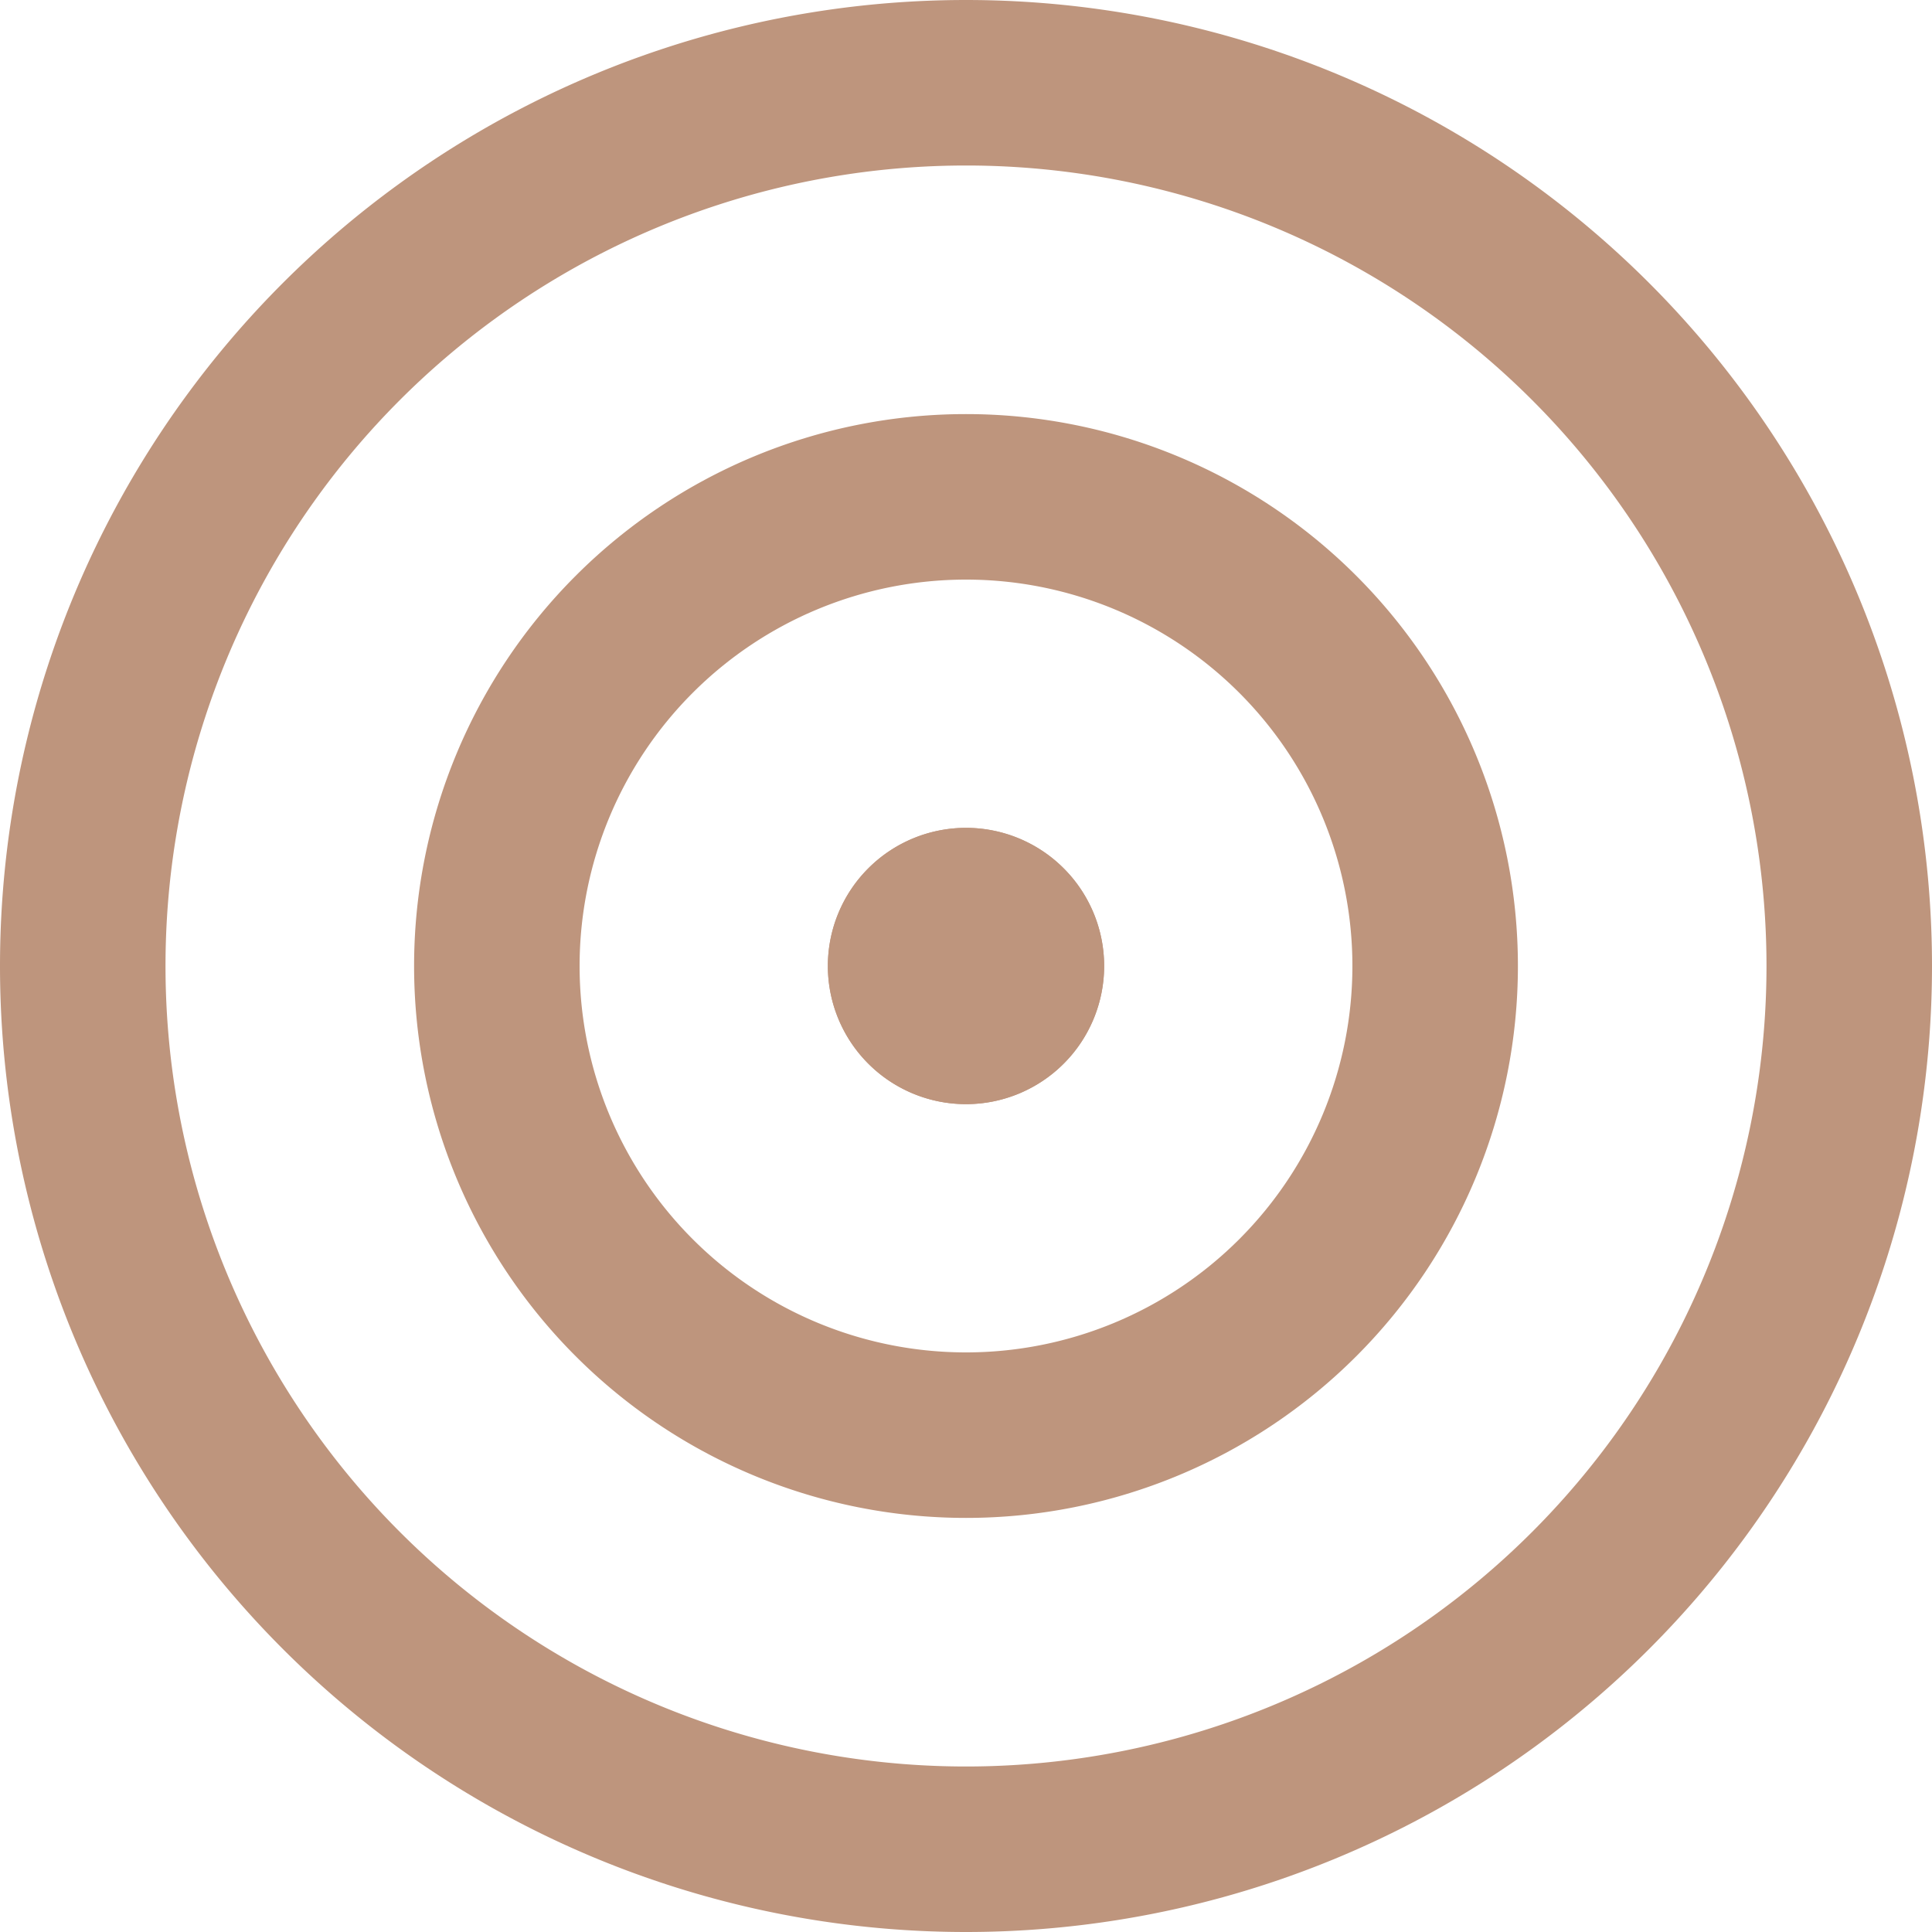 <svg width="6" height="6" fill="none" xmlns="http://www.w3.org/2000/svg"><path fill-rule="evenodd" clip-rule="evenodd" d="M3 5.486A2.486 2.486 0 103 .514a2.486 2.486 0 000 4.972zM3 6a3 3 0 100-6 3 3 0 000 6z" fill="#BE957D"/><path fill-rule="evenodd" clip-rule="evenodd" d="M3 4.2a1.2 1.2 0 100-2.4 1.2 1.2 0 000 2.4zm0 .514a1.714 1.714 0 100-3.428 1.714 1.714 0 000 3.428z" fill="#BE957D"/><path d="M3.429 3a.429.429 0 11-.858 0 .429.429 0 01.858 0z" fill="#BE957D"/><path fill-rule="evenodd" clip-rule="evenodd" d="M3 2.914a.086.086 0 100 .172.086.086 0 000-.172zm0 .515a.429.429 0 100-.858.429.429 0 000 .858z" fill="#BE957D"/></svg>